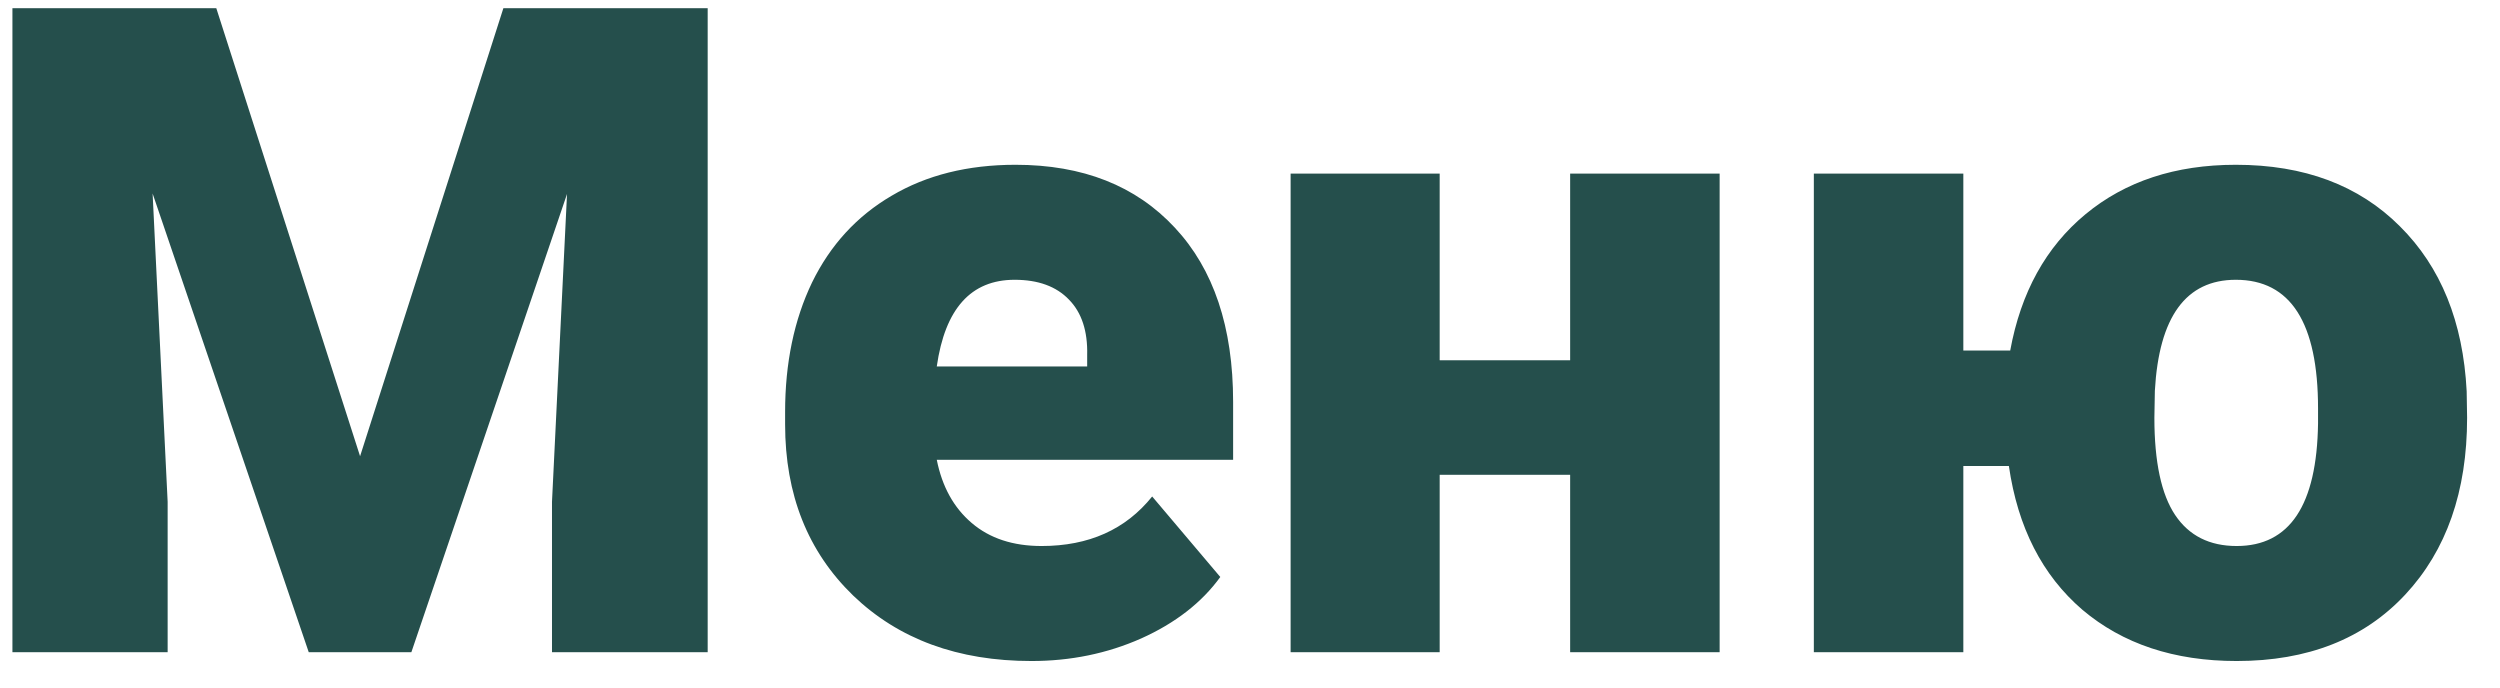 <svg width="69" height="19" viewBox="0 0 69 19" fill="none" xmlns="http://www.w3.org/2000/svg">
<path d="M5.97 0.227L9.938 12.592L13.893 0.227H19.532V18H15.235V13.85L15.65 5.354L11.354 18H8.521L4.212 5.341L4.627 13.85V18H0.343V0.227H5.97ZM28.468 18.244C26.441 18.244 24.802 17.642 23.548 16.438C22.295 15.225 21.669 13.65 21.669 11.713V11.372C21.669 10.021 21.917 8.828 22.413 7.795C22.918 6.761 23.65 5.964 24.61 5.402C25.571 4.833 26.71 4.548 28.028 4.548C29.884 4.548 31.349 5.126 32.423 6.281C33.497 7.429 34.034 9.032 34.034 11.091V12.69H25.855C26.002 13.431 26.323 14.012 26.82 14.435C27.316 14.859 27.959 15.07 28.748 15.07C30.051 15.07 31.068 14.615 31.8 13.703L33.68 15.925C33.167 16.633 32.439 17.198 31.495 17.622C30.559 18.037 29.55 18.244 28.468 18.244ZM28.004 7.722C26.799 7.722 26.083 8.519 25.855 10.114H30.006V9.797C30.022 9.138 29.855 8.629 29.505 8.271C29.155 7.905 28.655 7.722 28.004 7.722ZM47.462 18H43.336V13.105H39.735V18H35.621V4.792H39.735V9.943H43.336V4.792H47.462V18ZM54.188 9.675H55.482C55.775 8.072 56.467 6.818 57.557 5.915C58.656 5.004 60.039 4.548 61.708 4.548C63.596 4.548 65.105 5.113 66.236 6.245C67.368 7.368 67.982 8.885 68.08 10.798L68.092 11.53C68.092 13.565 67.522 15.192 66.383 16.413C65.243 17.634 63.693 18.244 61.732 18.244C60.007 18.244 58.587 17.772 57.472 16.828C56.365 15.876 55.69 14.553 55.445 12.861H54.188V18H50.062V4.792H54.188V9.675ZM59.461 11.53C59.461 12.751 59.653 13.646 60.035 14.216C60.418 14.786 60.983 15.07 61.732 15.07C63.197 15.07 63.946 13.943 63.978 11.689V11.274C63.978 8.906 63.221 7.722 61.708 7.722C60.332 7.722 59.588 8.743 59.474 10.786L59.461 11.53Z" fill="#254F4C"/>
</svg>
